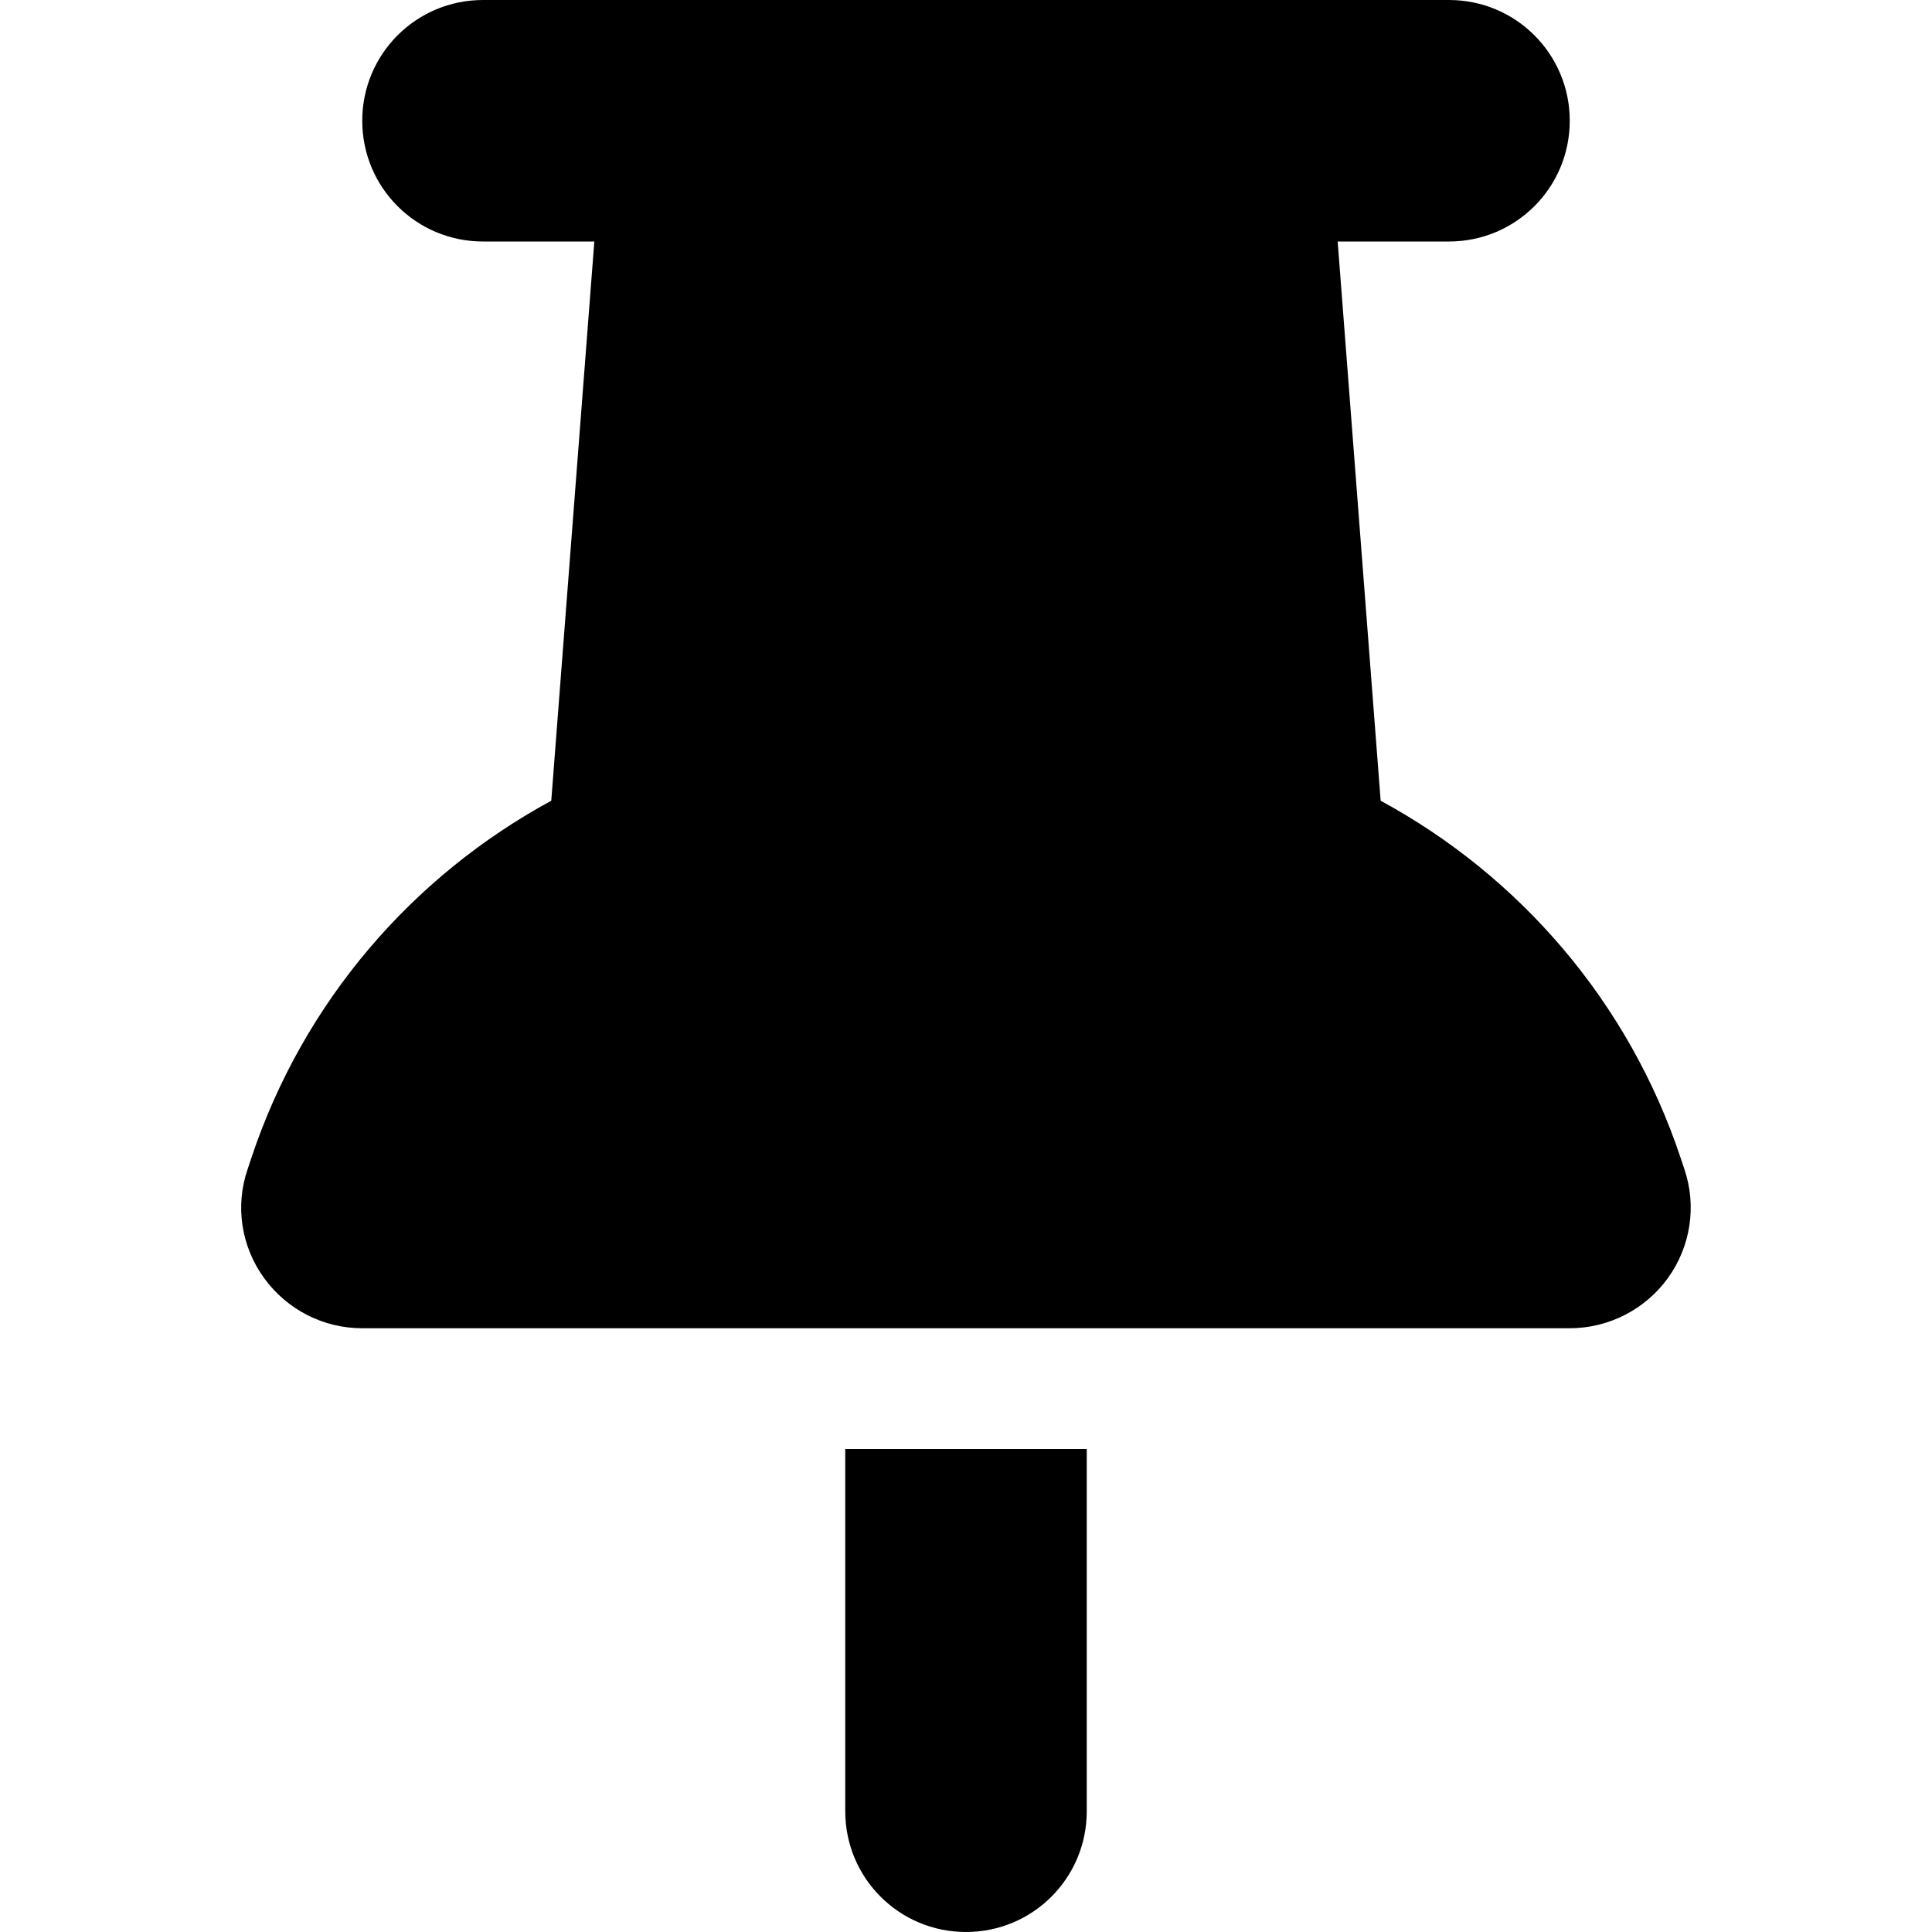 <svg width="24" height="24" viewBox="0 0 24 24" fill="none" xmlns="http://www.w3.org/2000/svg">
<path d="M4.5 1.5C4.5 0.67 5.17 0 6 0H18C18.83 0 19.5 0.67 19.5 1.5C19.5 2.33 18.83 3 18 3H16.617L17.151 9.947C18.872 10.88 20.231 12.441 20.878 14.386L20.925 14.527C21.08 14.986 21 15.488 20.719 15.877C20.438 16.266 19.983 16.5 19.5 16.5H4.5C4.017 16.5 3.567 16.27 3.281 15.877C2.995 15.483 2.92 14.981 3.075 14.527L3.122 14.386C3.769 12.441 5.128 10.88 6.848 9.947L7.383 3H6C5.17 3 4.5 2.33 4.5 1.5ZM10.5 18H13.5V22.5C13.5 23.33 12.83 24 12 24C11.17 24 10.5 23.33 10.5 22.5V18Z" fill="black"/>
</svg>
